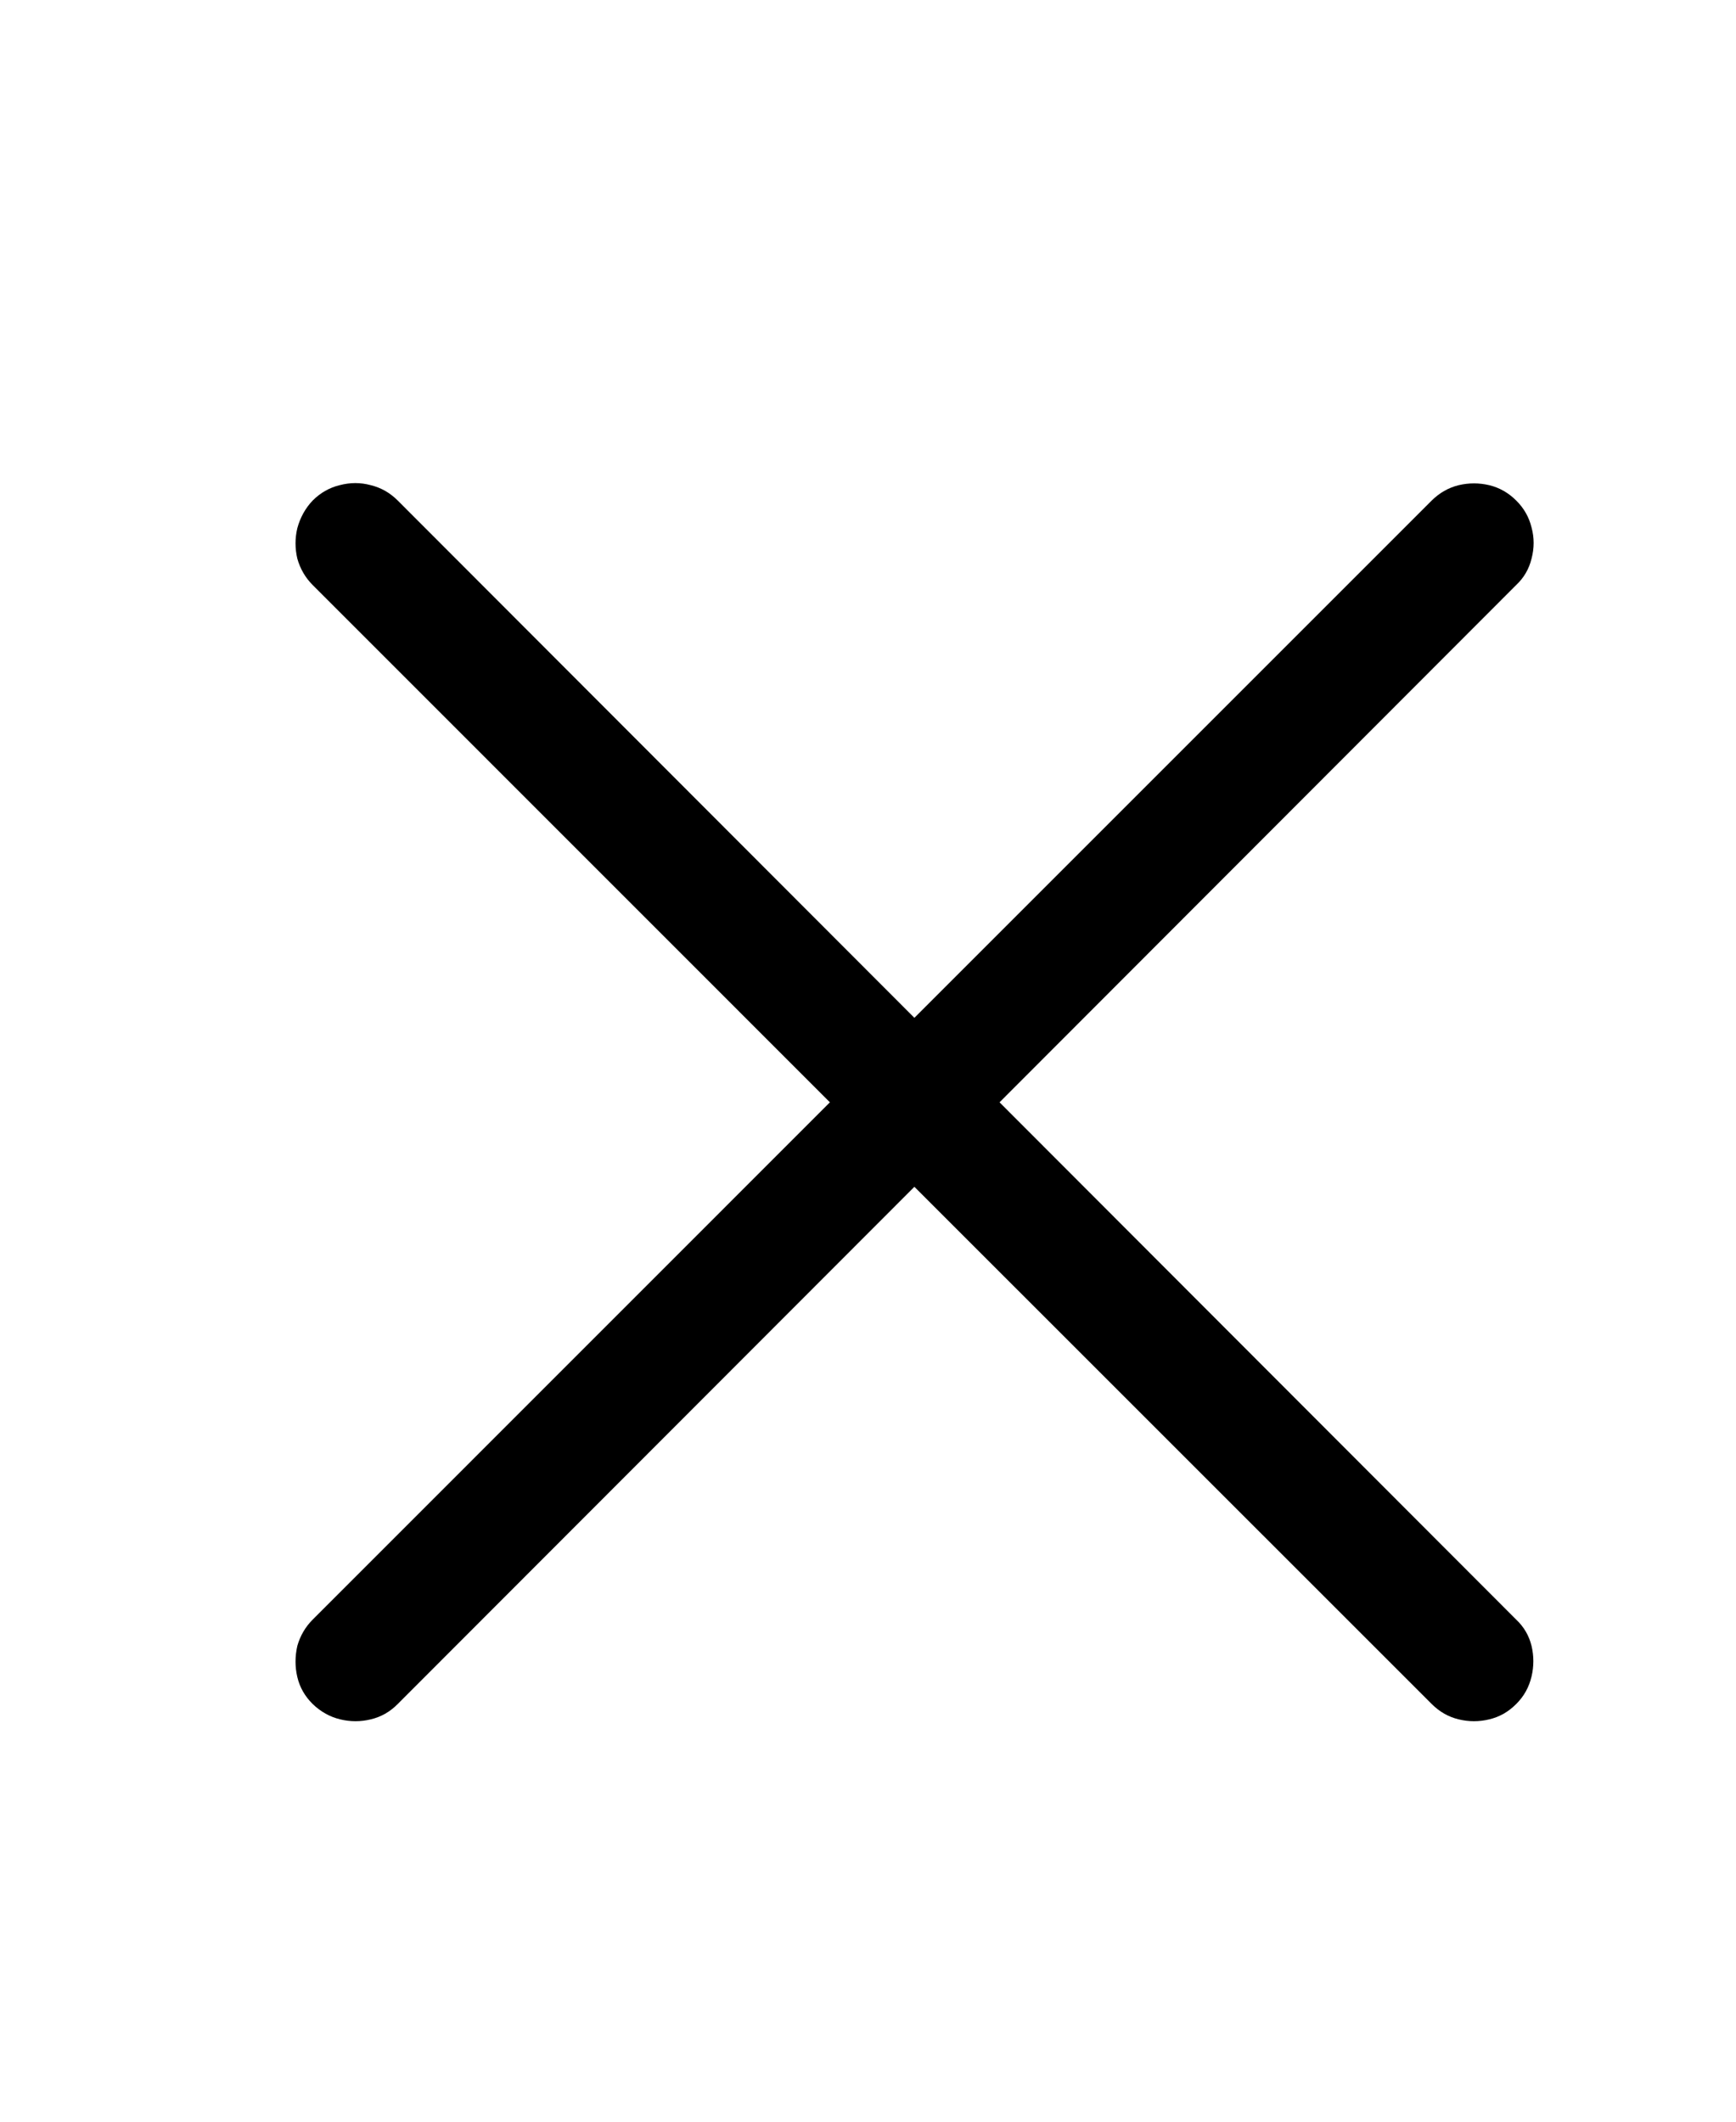 <svg width="18" height="22" viewBox="0 0 18 22" fill="none" xmlns="http://www.w3.org/2000/svg">
<path d="M3.242 17.669C3.161 17.589 3.108 17.496 3.083 17.39C3.058 17.284 3.058 17.176 3.083 17.066C3.113 16.961 3.166 16.87 3.242 16.794L8.605 11.43L3.242 6.066C3.166 5.99 3.113 5.899 3.083 5.793C3.058 5.687 3.058 5.581 3.083 5.476C3.113 5.366 3.166 5.27 3.242 5.19C3.322 5.11 3.415 5.057 3.521 5.031C3.631 5.002 3.739 5.002 3.845 5.031C3.951 5.057 4.044 5.11 4.124 5.19L9.481 10.554L14.845 5.19C14.926 5.11 15.019 5.057 15.124 5.031C15.23 5.006 15.336 5.006 15.442 5.031C15.548 5.057 15.641 5.11 15.721 5.19C15.802 5.27 15.854 5.363 15.88 5.469C15.909 5.575 15.909 5.683 15.88 5.793C15.854 5.899 15.802 5.99 15.721 6.066L10.364 11.43L15.721 16.794C15.802 16.87 15.854 16.961 15.88 17.066C15.905 17.172 15.905 17.278 15.88 17.384C15.854 17.494 15.802 17.589 15.721 17.669C15.641 17.75 15.548 17.803 15.442 17.828C15.336 17.854 15.23 17.854 15.124 17.828C15.019 17.803 14.926 17.75 14.845 17.669L9.481 12.306L4.124 17.669C4.044 17.75 3.951 17.803 3.845 17.828C3.739 17.854 3.633 17.854 3.527 17.828C3.422 17.803 3.326 17.75 3.242 17.669Z" fill="black"/>
</svg>
